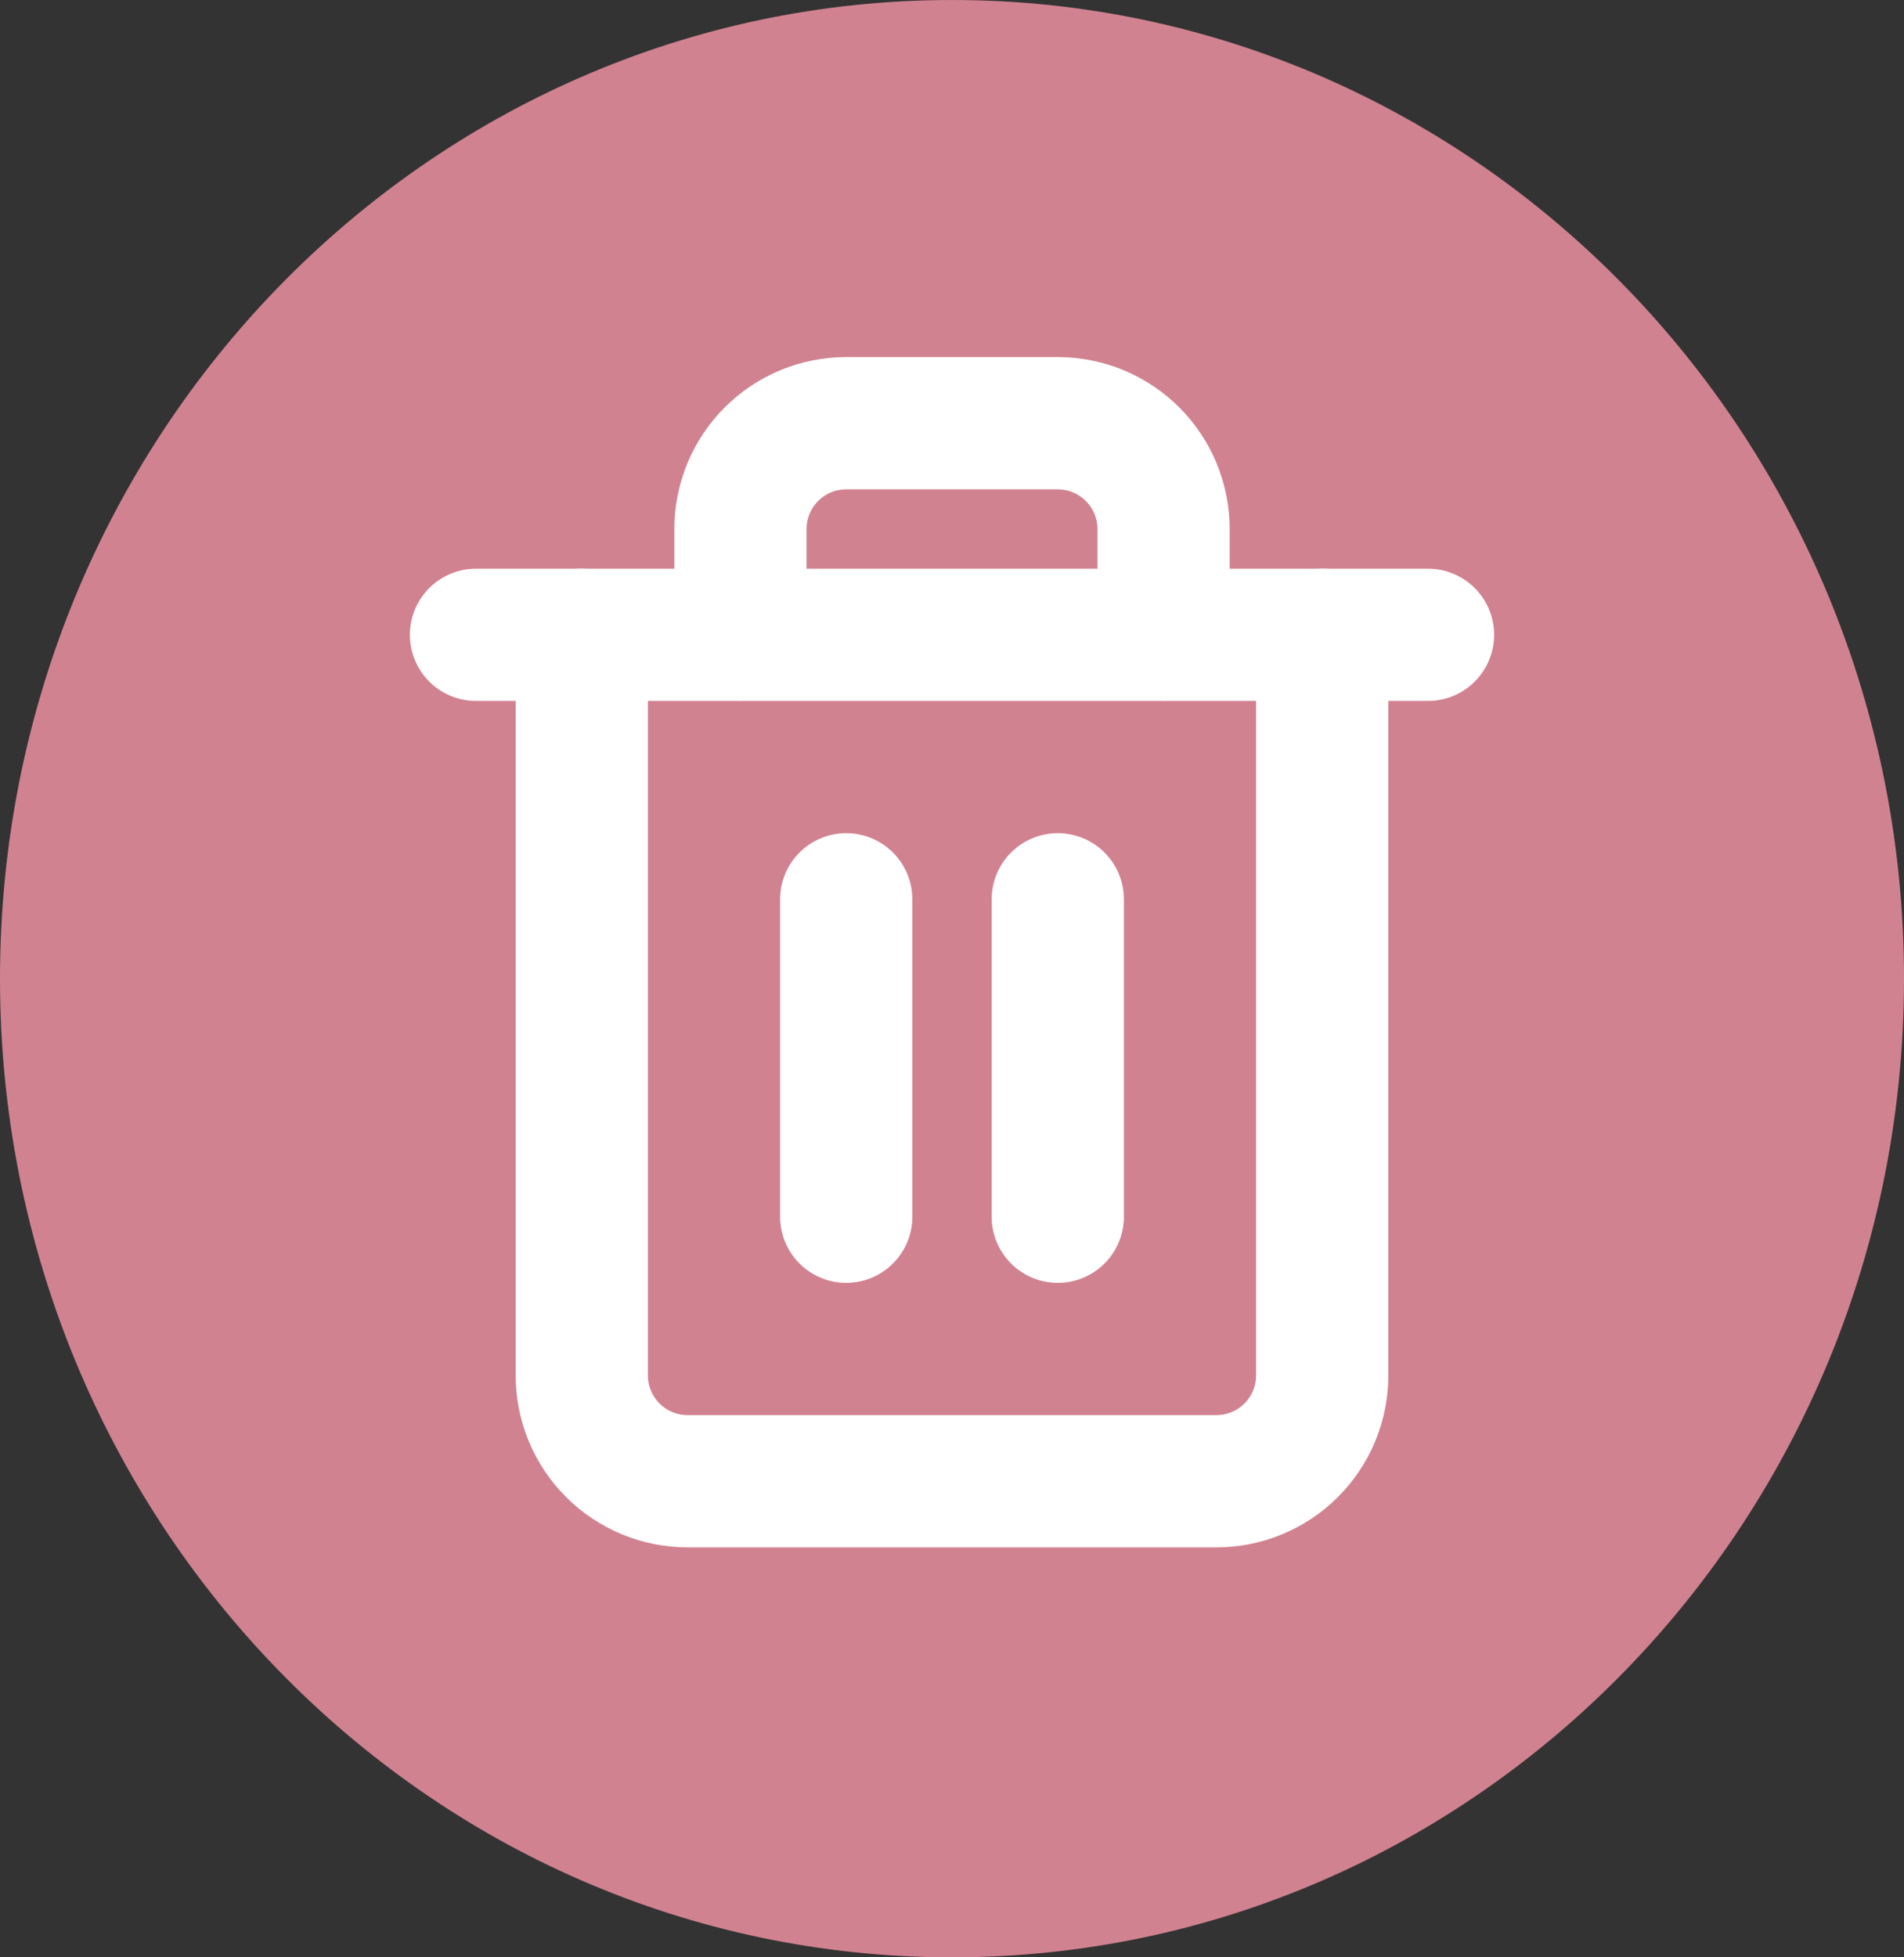 <svg width="36" height="37" viewBox="0 0 36 37" fill="none" xmlns="http://www.w3.org/2000/svg">
<rect x="0" y="0" width="36" height="37" fill="#333333" stroke="none"/>
<path d="M18 36C27.389 36 35 28.165 35 18.5C35 8.835 27.389 1 18 1C8.611 1 1 8.835 1 18.5C1 28.165 8.611 36 18 36Z" fill="#D18290" stroke="#D18290" stroke-width="2" stroke-linecap="round" stroke-linejoin="round"/>
<path d="M9 12H11H27" stroke="white" stroke-width="2.5" stroke-linecap="round" stroke-linejoin="round"/>
<path d="M25 12V26C25 26.53 24.789 27.039 24.414 27.414C24.039 27.789 23.53 28 23 28H13C12.47 28 11.961 27.789 11.586 27.414C11.211 27.039 11 26.53 11 26V12M14 12V10C14 9.47 14.211 8.961 14.586 8.586C14.961 8.211 15.47 8 16 8H20C20.53 8 21.039 8.211 21.414 8.586C21.789 8.961 22 9.47 22 10V12" stroke="white" stroke-width="2.5" stroke-linecap="round" stroke-linejoin="round"/>
<path d="M16 17V23" stroke="white" stroke-width="2.5" stroke-linecap="round" stroke-linejoin="round"/>
<path d="M20 17V23" stroke="white" stroke-width="2.5" stroke-linecap="round" stroke-linejoin="round"/>
</svg>
